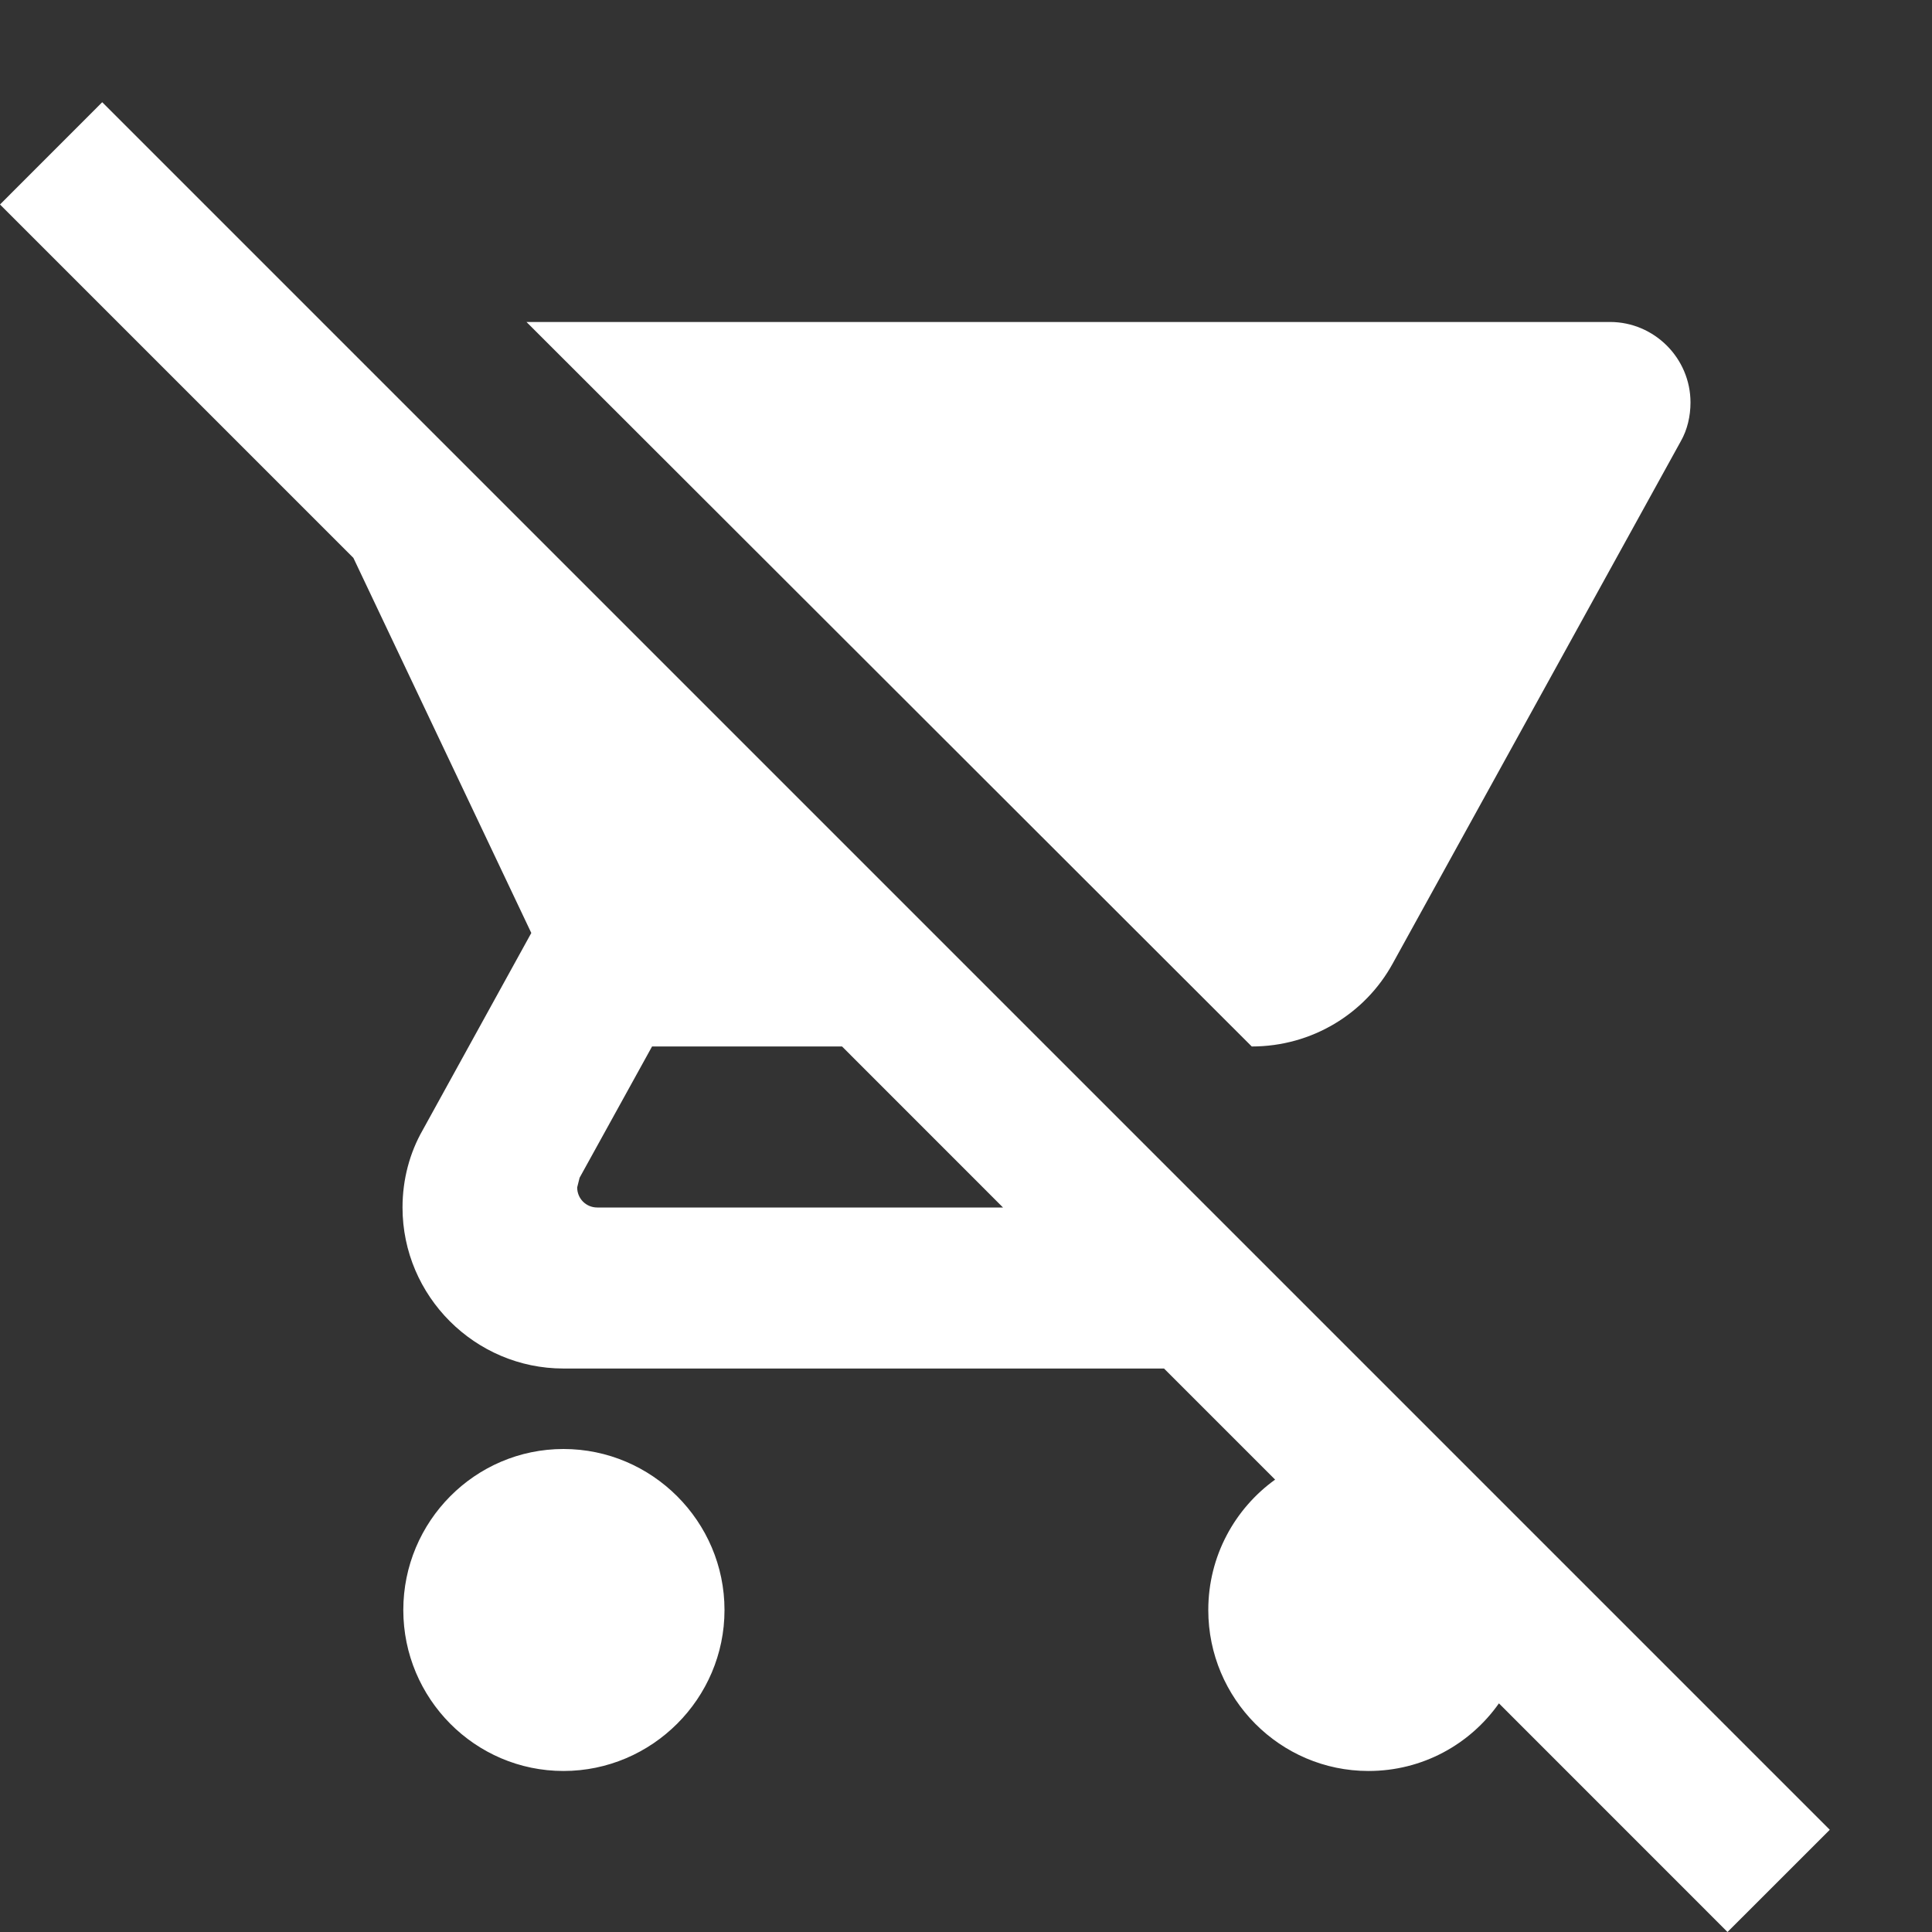 <svg width="32" height="32" viewBox="0 0 32 32" fill="none" xmlns="http://www.w3.org/2000/svg">
<rect x="0" y="0" width="32" height="32" fill="#333333" stroke="none"/>
<g clip-path="url(#clip0_1781_13528)">
<path d="M30.307 30.307L3.693 3.693L2.667 2.667L1.693 1.693L0 3.387L5.853 9.24L8.8 15.453L7 18.72C6.787 19.093 6.667 19.533 6.667 20C6.667 21.467 7.867 22.667 9.333 22.667H19.28L21.12 24.507C20.453 24.987 20.013 25.773 20.013 26.667C20.013 28.133 21.2 29.333 22.667 29.333C23.56 29.333 24.347 28.893 24.827 28.213L28.613 32L30.307 30.307ZM9.893 20C9.707 20 9.56 19.853 9.56 19.667L9.6 19.507L10.8 17.333H13.947L16.613 20H9.893ZM20.733 17.333C21.733 17.333 22.613 16.787 23.067 15.96L27.84 7.307C27.947 7.12 28 6.893 28 6.667C28 5.933 27.4 5.333 26.667 5.333H8.72L20.733 17.333ZM9.333 24C7.867 24 6.68 25.2 6.68 26.667C6.68 28.133 7.867 29.333 9.333 29.333C10.8 29.333 12 28.133 12 26.667C12 25.2 10.8 24 9.333 24Z" fill="white"/>
</g>
<defs>
<clipPath id="clip0_1781_13528">
<rect width="32" height="32" fill="white"/>
</clipPath>
</defs>
</svg>
